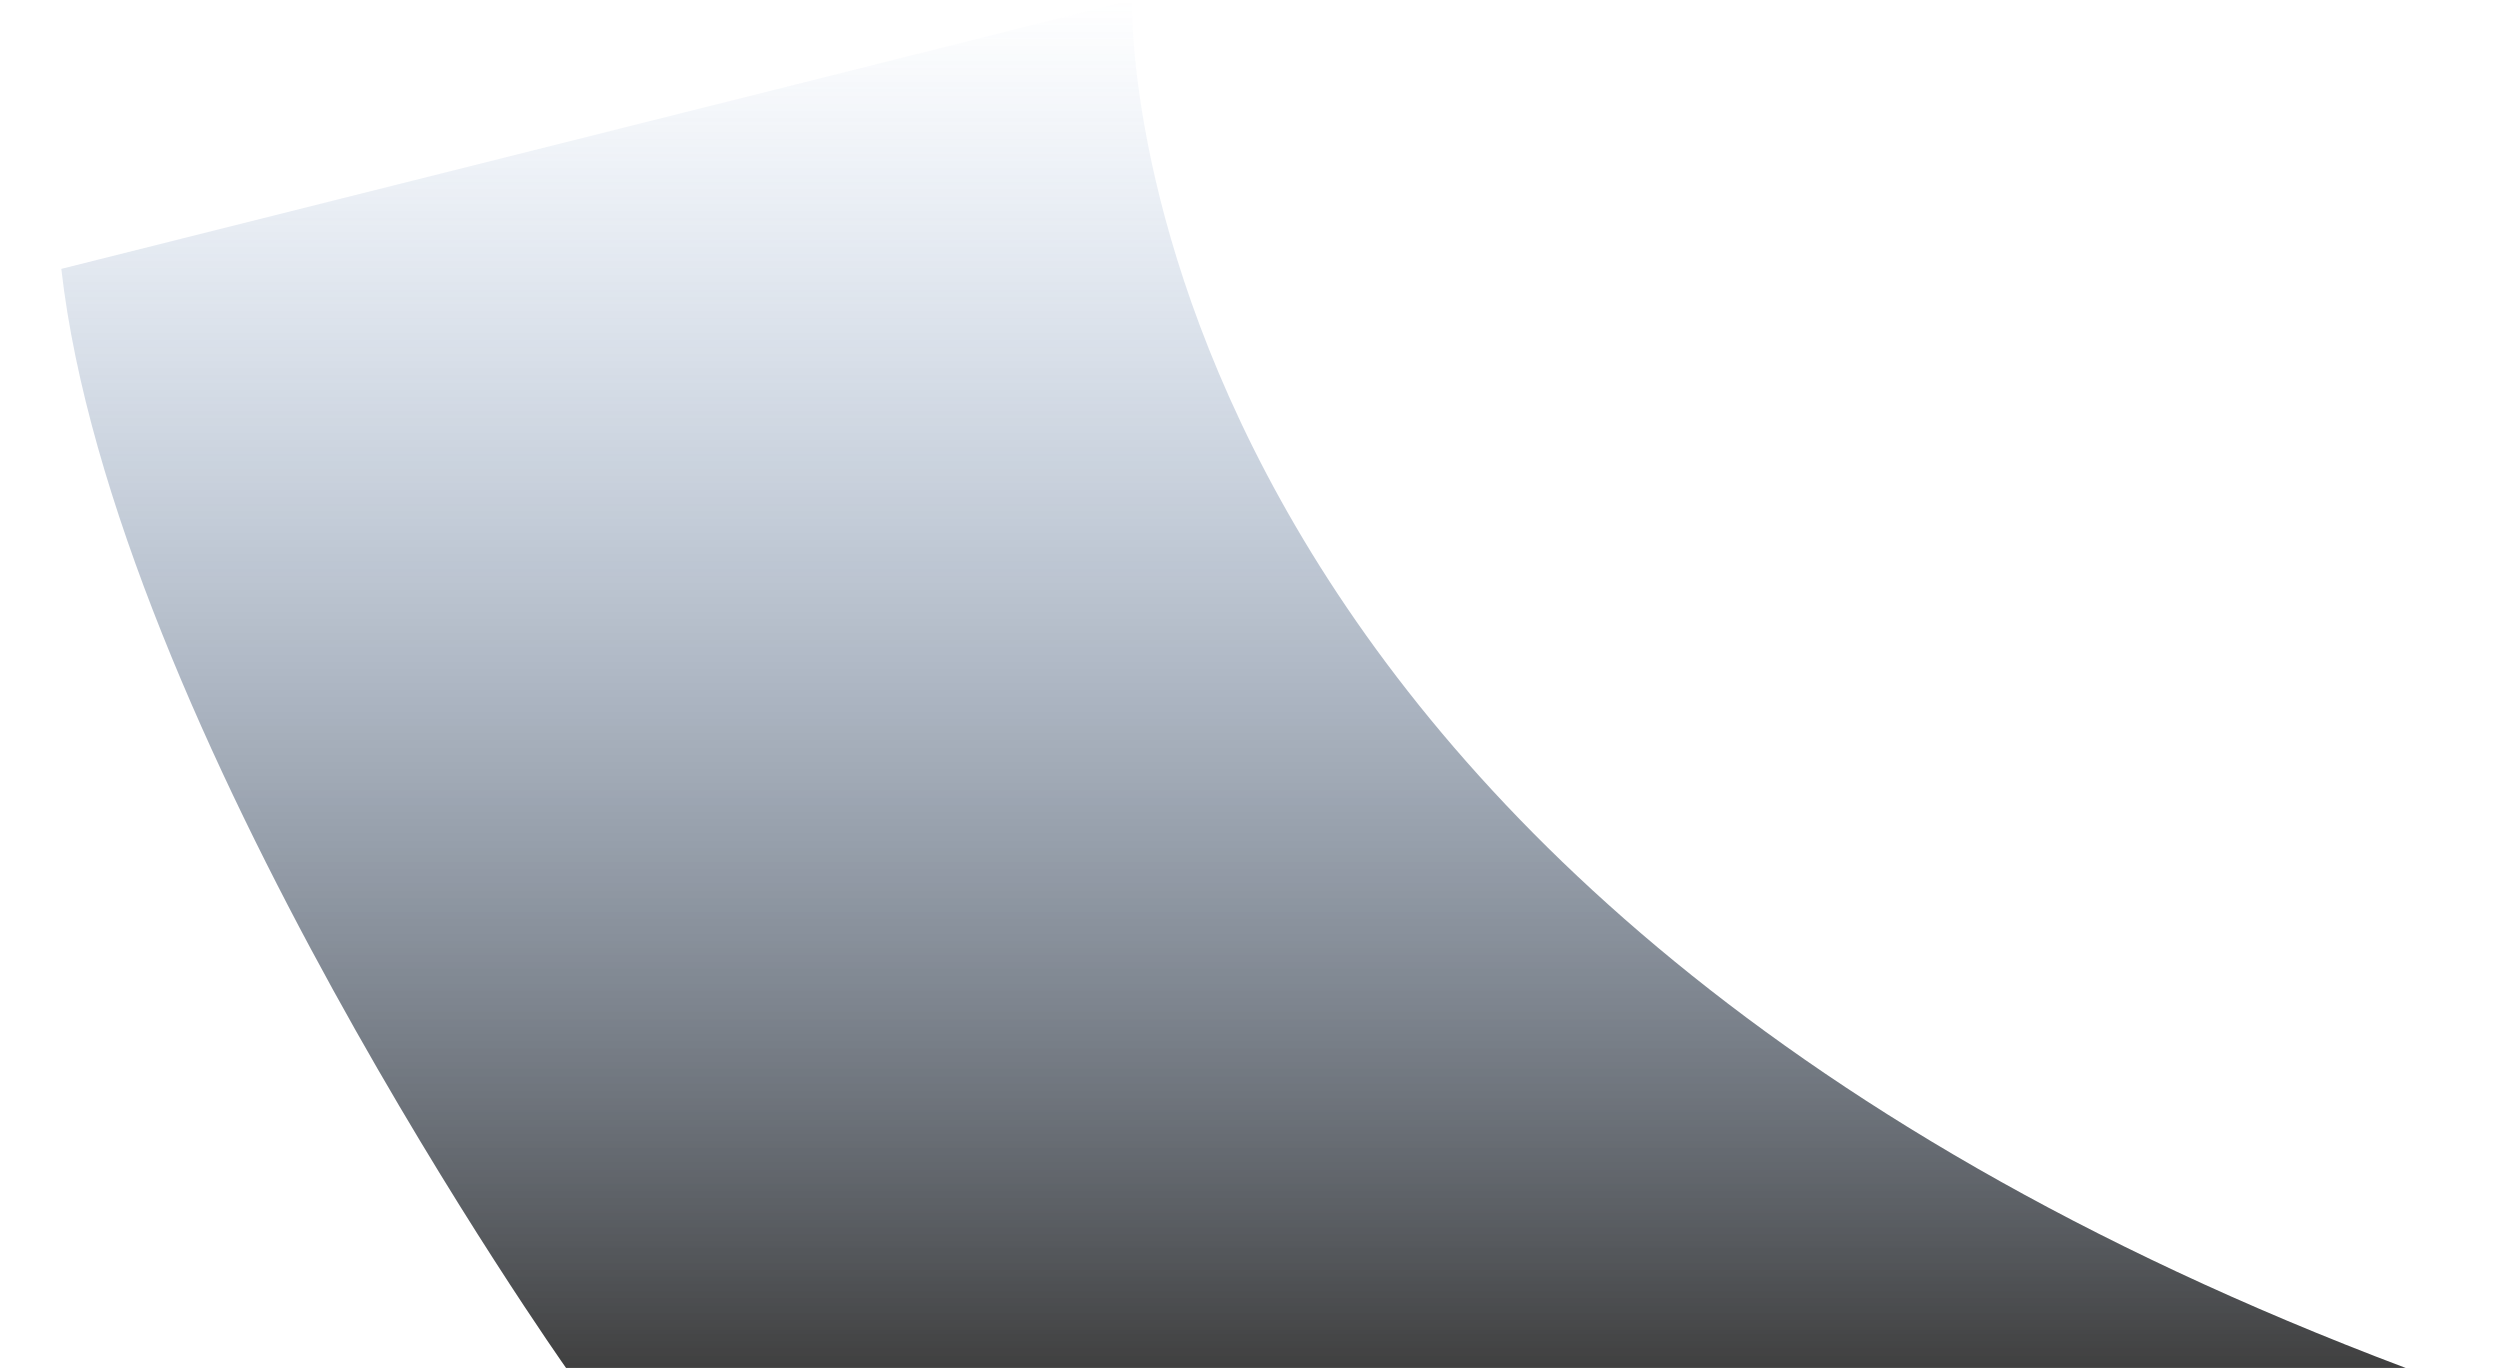 <?xml version="1.0" encoding="utf-8"?>
<!-- Generator: Adobe Illustrator 24.3.0, SVG Export Plug-In . SVG Version: 6.00 Build 0)  -->
<svg version="1.1" id="Layer_1" xmlns="http://www.w3.org/2000/svg" xmlns:xlink="http://www.w3.org/1999/xlink" x="0px" y="0px"
	 viewBox="0 0 53 29" style="enable-background:new 0 0 53 29;" xml:space="preserve">
<style type="text/css">
	.st0{opacity:0.75;fill-rule:evenodd;clip-rule:evenodd;fill:url(#shadow_1_);enable-background:new    ;}
</style>
<linearGradient id="shadow_1_" gradientUnits="userSpaceOnUse" x1="188.13" y1="-301" x2="188.13" y2="-272" gradientTransform="matrix(1 0 0 -1 -162 -272)">
	<stop  offset="0" style="stop-color:#000000"/>
	<stop  offset="1" style="stop-color:#4A7BBE;stop-opacity:0"/>
</linearGradient>
<path id="shadow" class="st0" d="M24,0c0,0-0.6,18.6,27,29H12c0,0-9.6-13.6-10.7-23.3L24,0z"/>
</svg>
